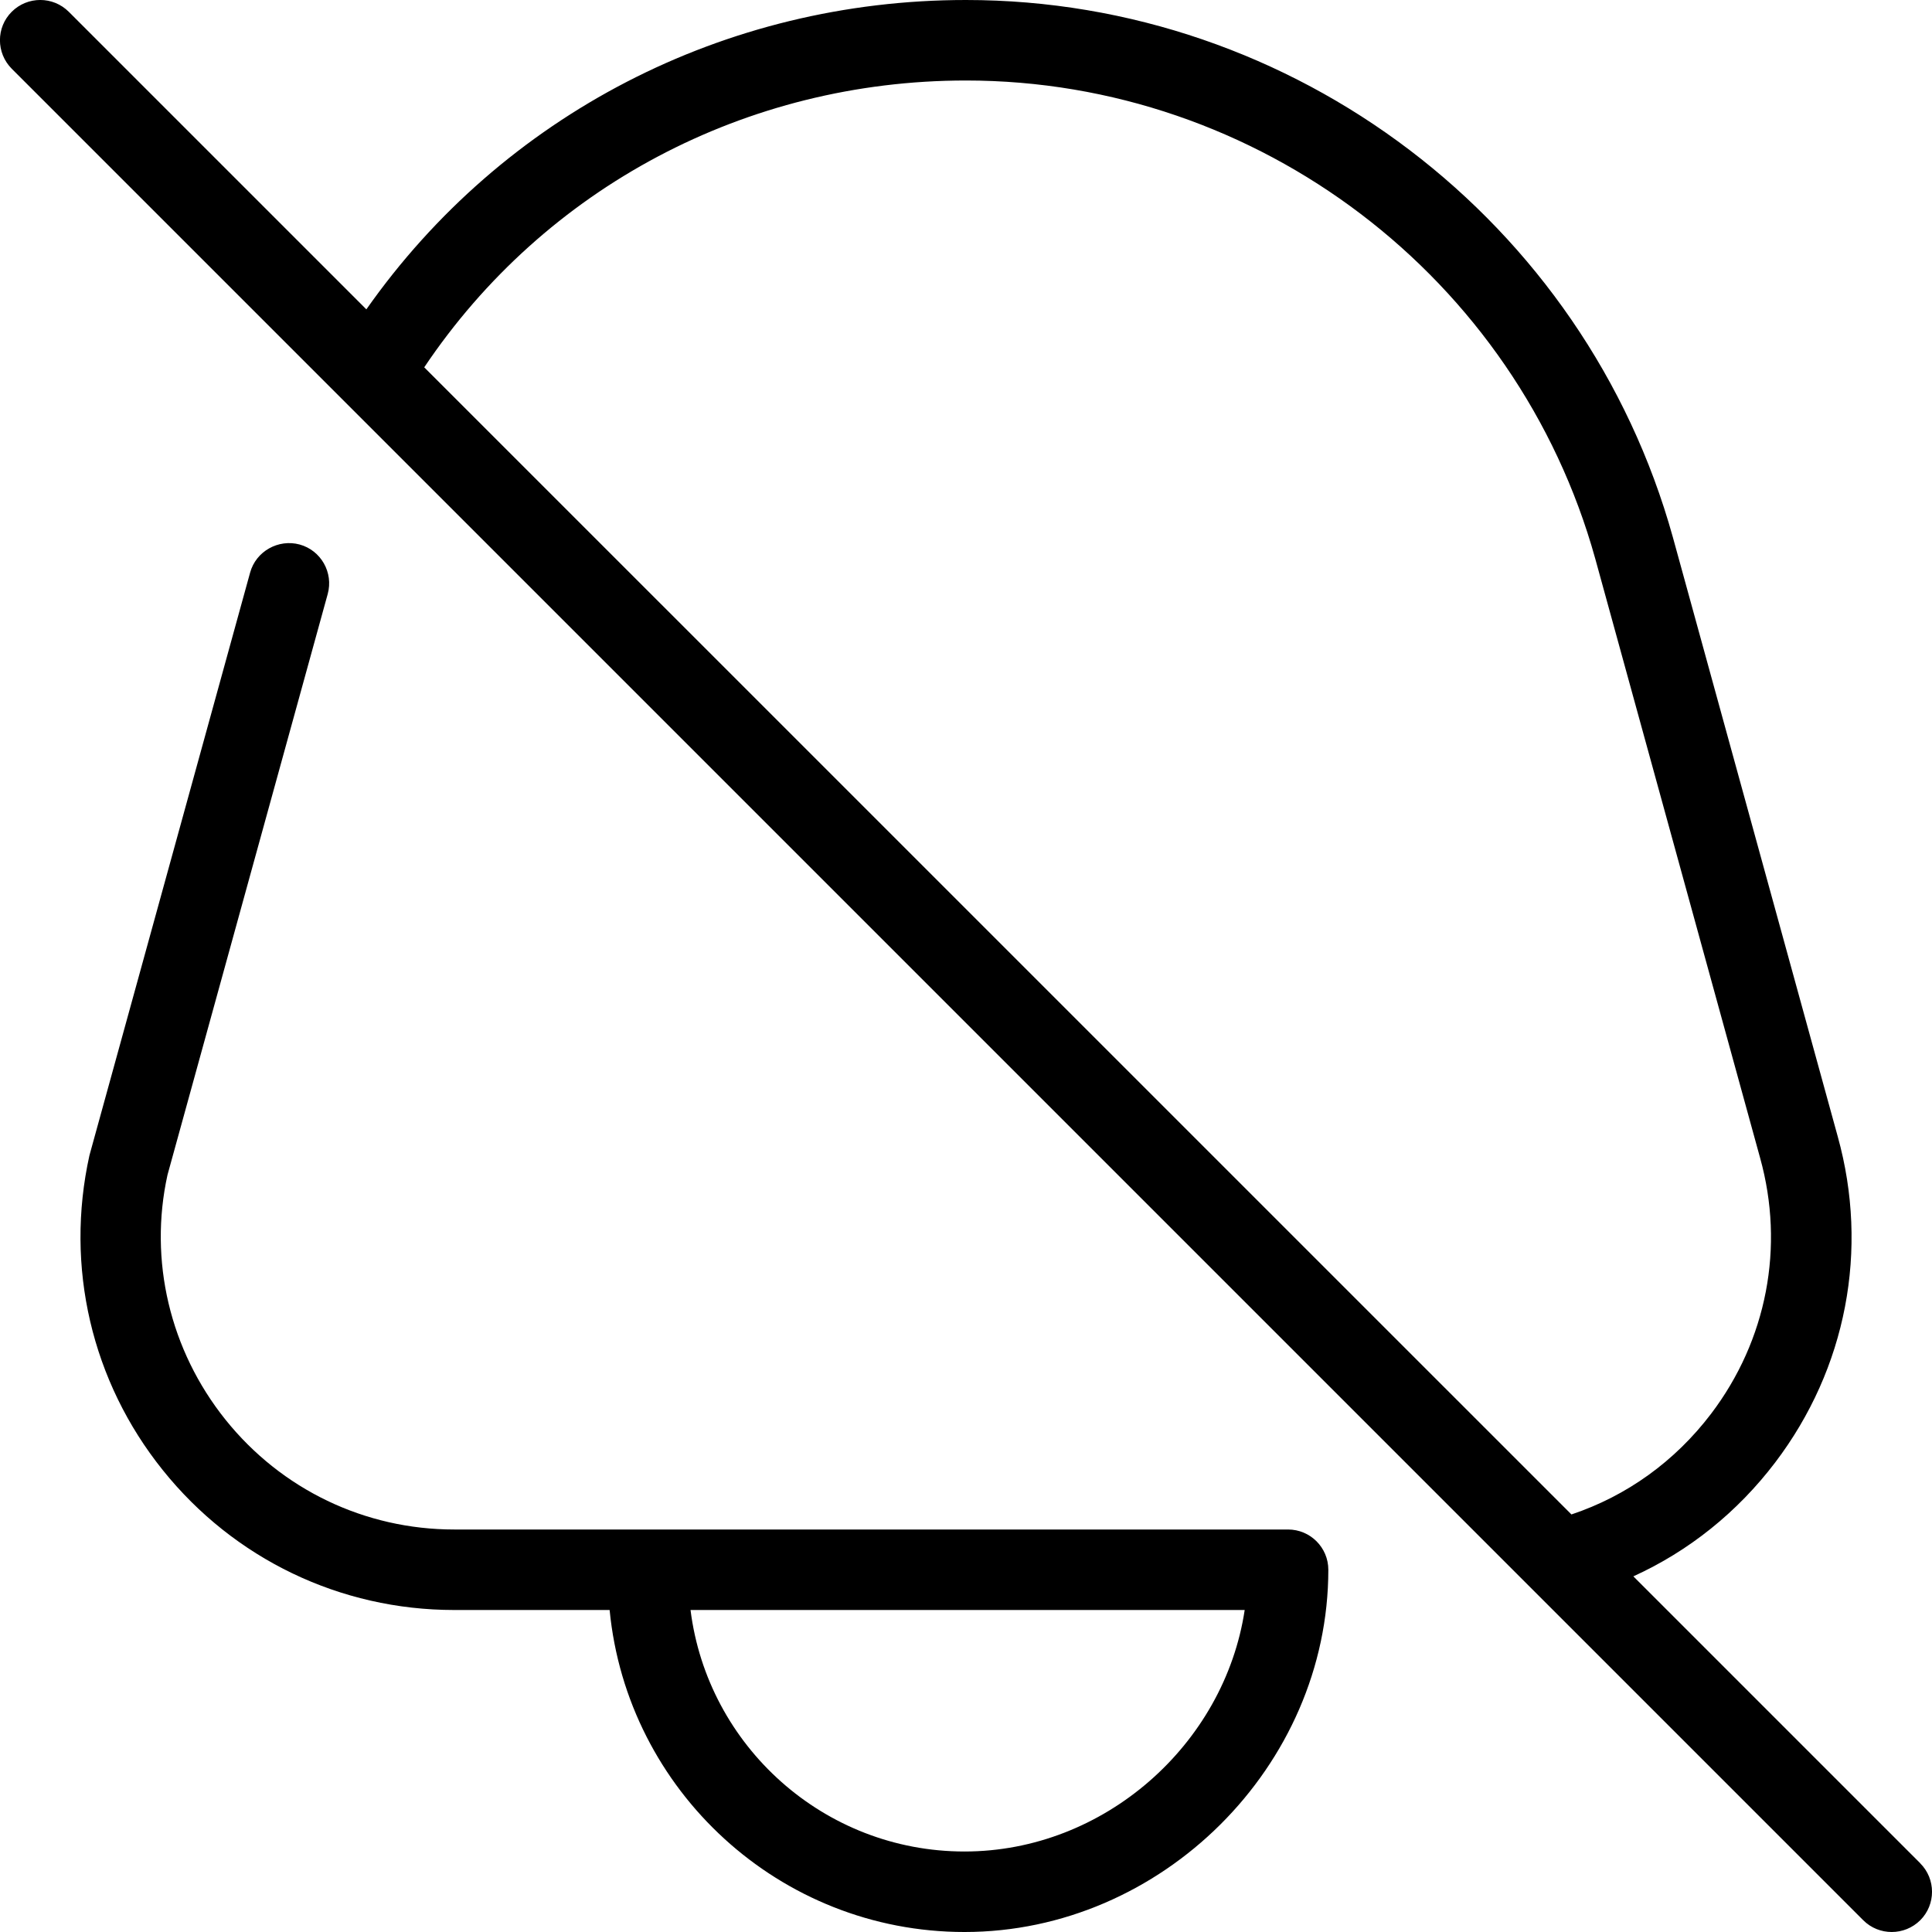 <?xml version="1.0" encoding="UTF-8"?>
<svg xmlns="http://www.w3.org/2000/svg" id="Layer_1" data-name="Layer 1" viewBox="0 0 24 24" width="512" height="512"><path d="m23.854,23.146l-3.564-3.564c.69-.314,1.291-.795,1.763-1.416.884-1.165,1.167-2.641.776-4.048l-2.048-7.444c-1.092-3.93-4.704-6.674-8.782-6.674-2.998,0-5.752,1.429-7.448,3.843L.854.146C.658-.049.342-.049.146.146S-.049.658.146.854l23,23c.098.098.226.146.354.146s.256-.049.354-.146c.195-.195.195-.512,0-.707ZM11.999,1c3.631,0,6.846,2.443,7.818,5.941l2.048,7.444c.307,1.105.084,2.263-.609,3.177-.449.591-1.047,1.021-1.735,1.251L5.27,4.563c1.499-2.234,4-3.563,6.729-3.563Zm4.001,18H5.642c-1.11,0-2.145-.497-2.84-1.363-.694-.865-.955-1.983-.721-3.043l1.99-7.215c.073-.266-.083-.542-.349-.615-.263-.071-.542.083-.615.349l-1.996,7.24c-.306,1.382.026,2.807.911,3.909.885,1.104,2.204,1.738,3.62,1.738h1.931c.217,2.242,2.111,4,4.409,4,2.449,0,4.519-2.061,4.519-4.5,0-.276-.224-.5-.5-.5Zm-4.019,4c-1.746,0-3.191-1.311-3.403-3h6.884c-.252,1.67-1.744,3-3.481,3Z"/></svg>

